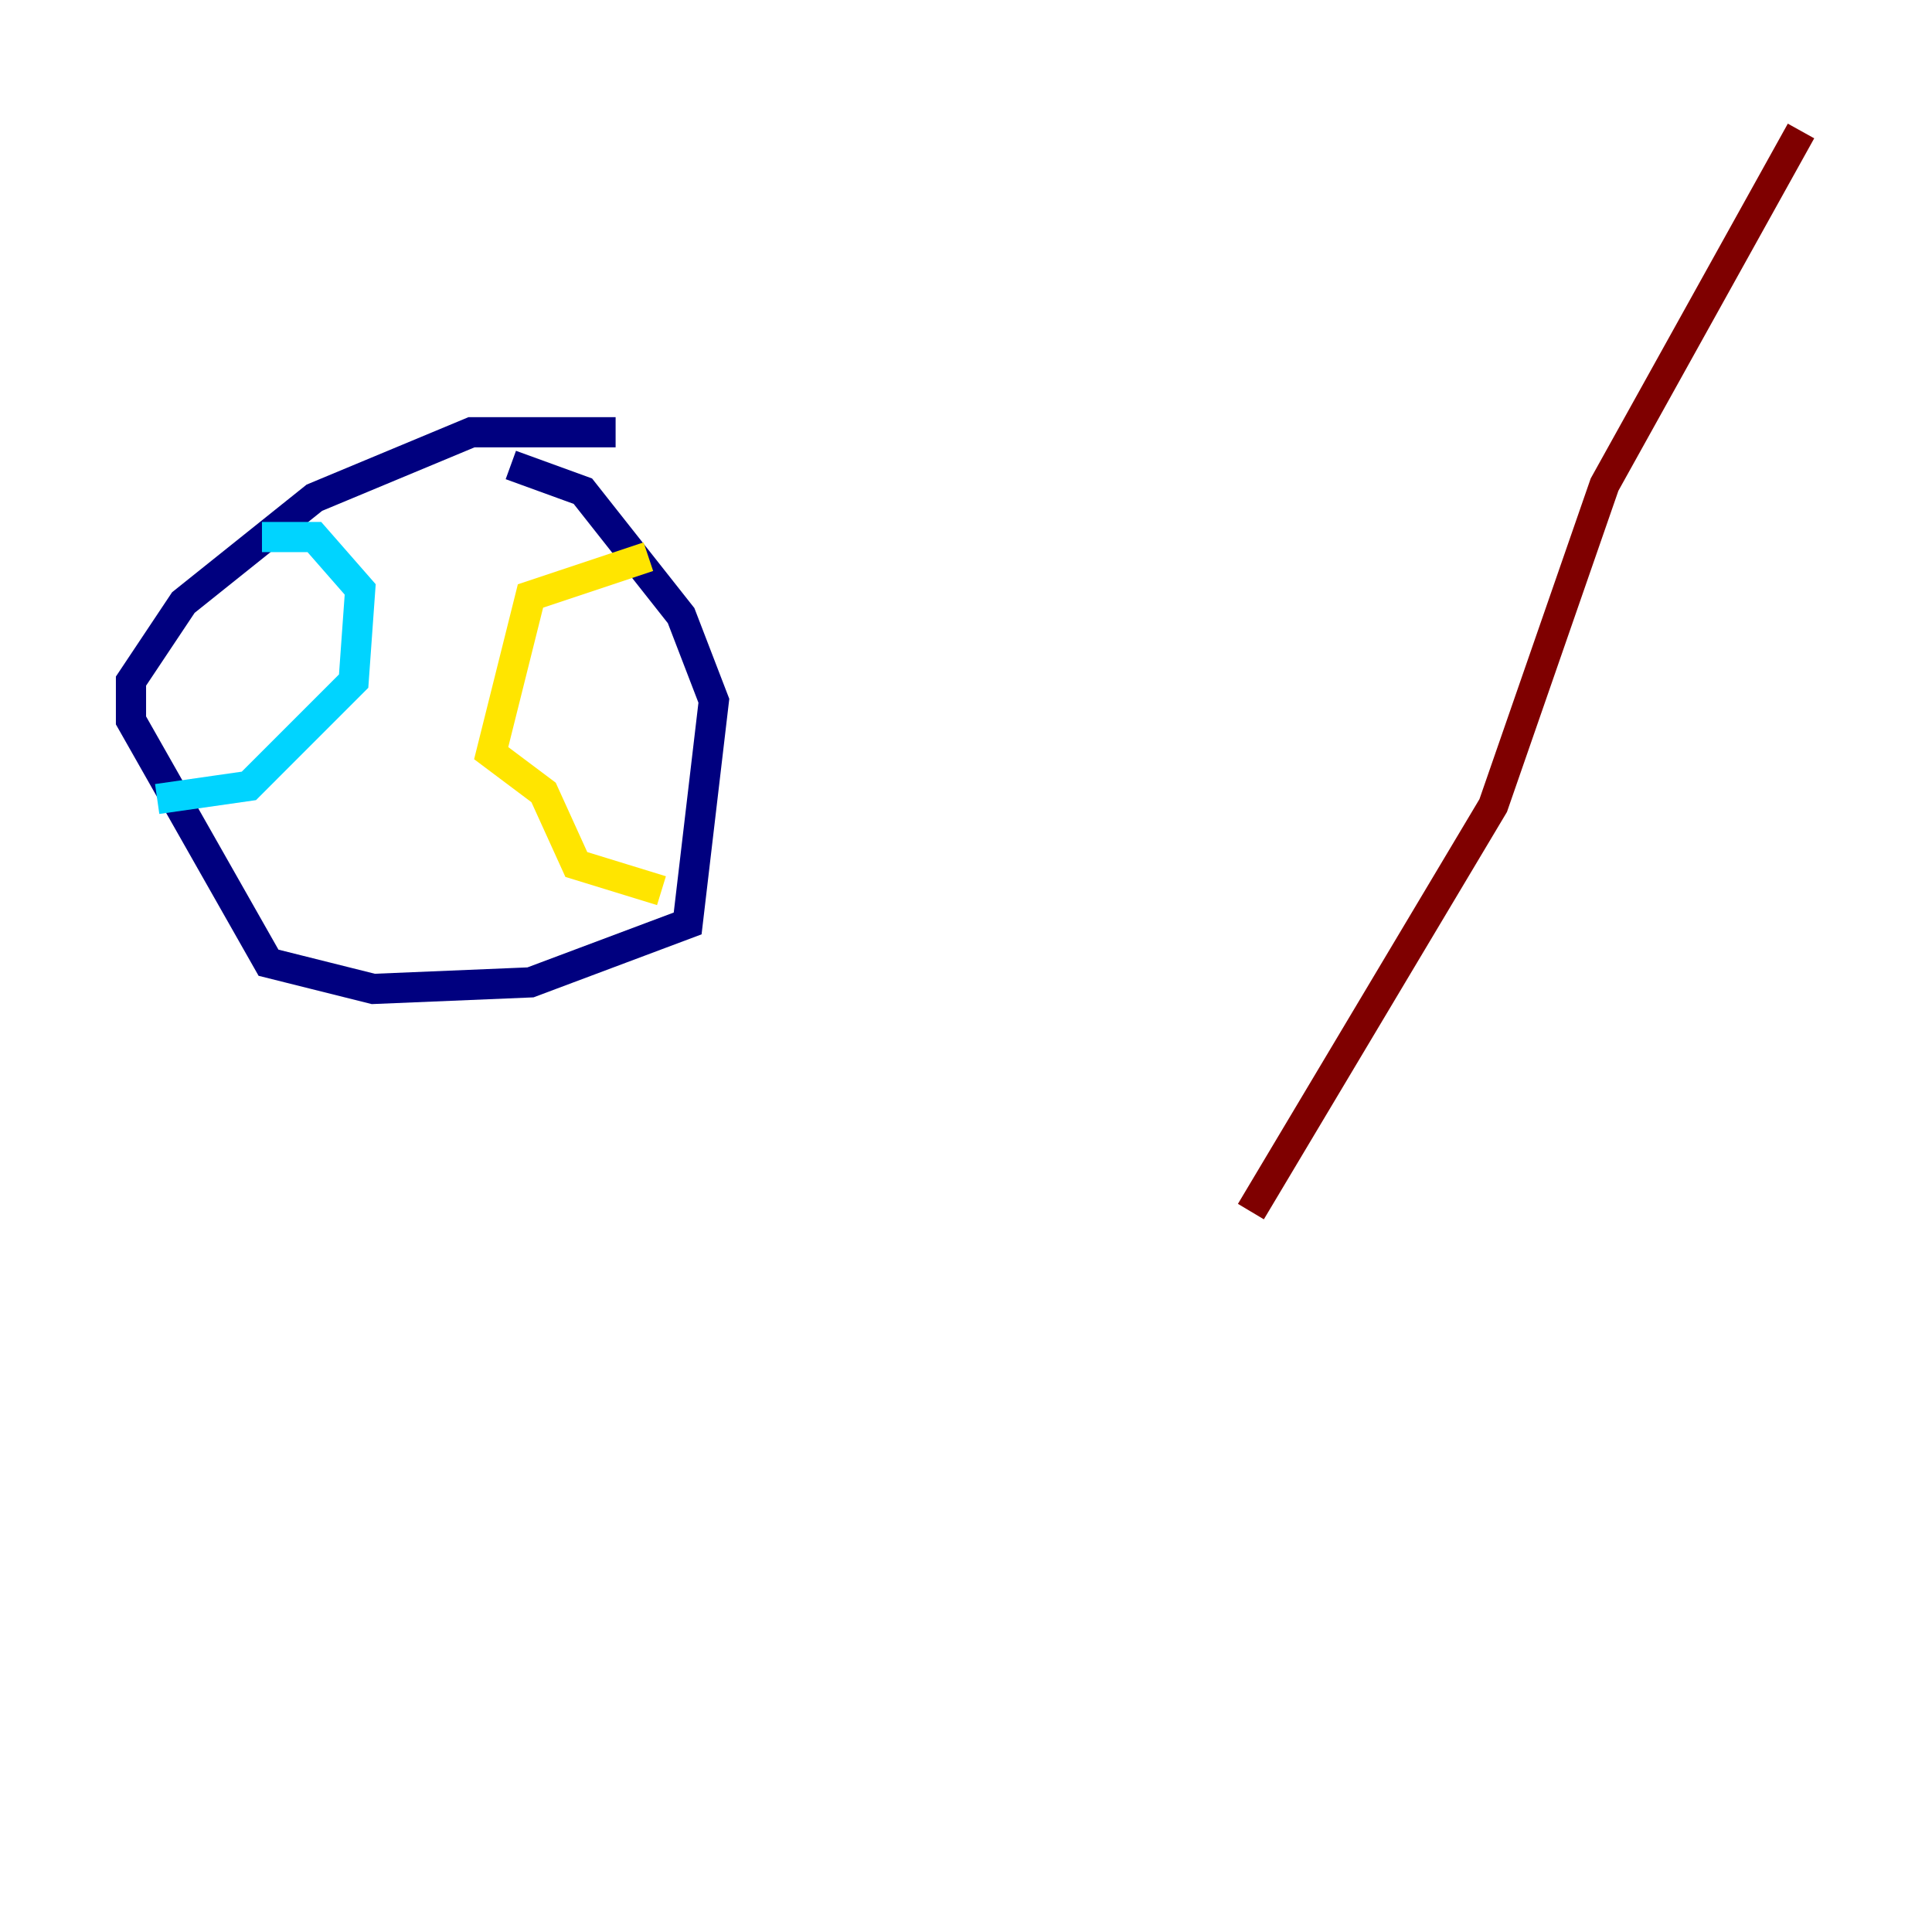 <?xml version="1.0" encoding="utf-8" ?>
<svg baseProfile="tiny" height="128" version="1.2" viewBox="0,0,128,128" width="128" xmlns="http://www.w3.org/2000/svg" xmlns:ev="http://www.w3.org/2001/xml-events" xmlns:xlink="http://www.w3.org/1999/xlink"><defs /><polyline fill="none" points="40.786,28.637 31.241,28.637 20.827,32.976 12.149,39.919 8.678,45.125 8.678,47.729 17.79,63.783 24.732,65.519 35.146,65.085 45.559,61.18 47.295,46.427 45.125,40.786 38.617,32.542 33.844,30.807" stroke="#00007f" stroke-width="2" /><polyline fill="none" points="17.356,35.58 20.827,35.58 23.864,39.051 23.43,45.125 16.488,52.068 10.414,52.936" stroke="#00d4ff" stroke-width="2" /><polyline fill="none" points="42.956,36.881 35.146,39.485 32.542,49.898 36.014,52.502 38.183,57.275 43.824,59.01" stroke="#ffe500" stroke-width="2" /><polyline fill="none" points="119.322,8.678 106.305,32.108 98.929,53.37 82.875,80.271" stroke="#7f0000" stroke-width="2" /></svg>
